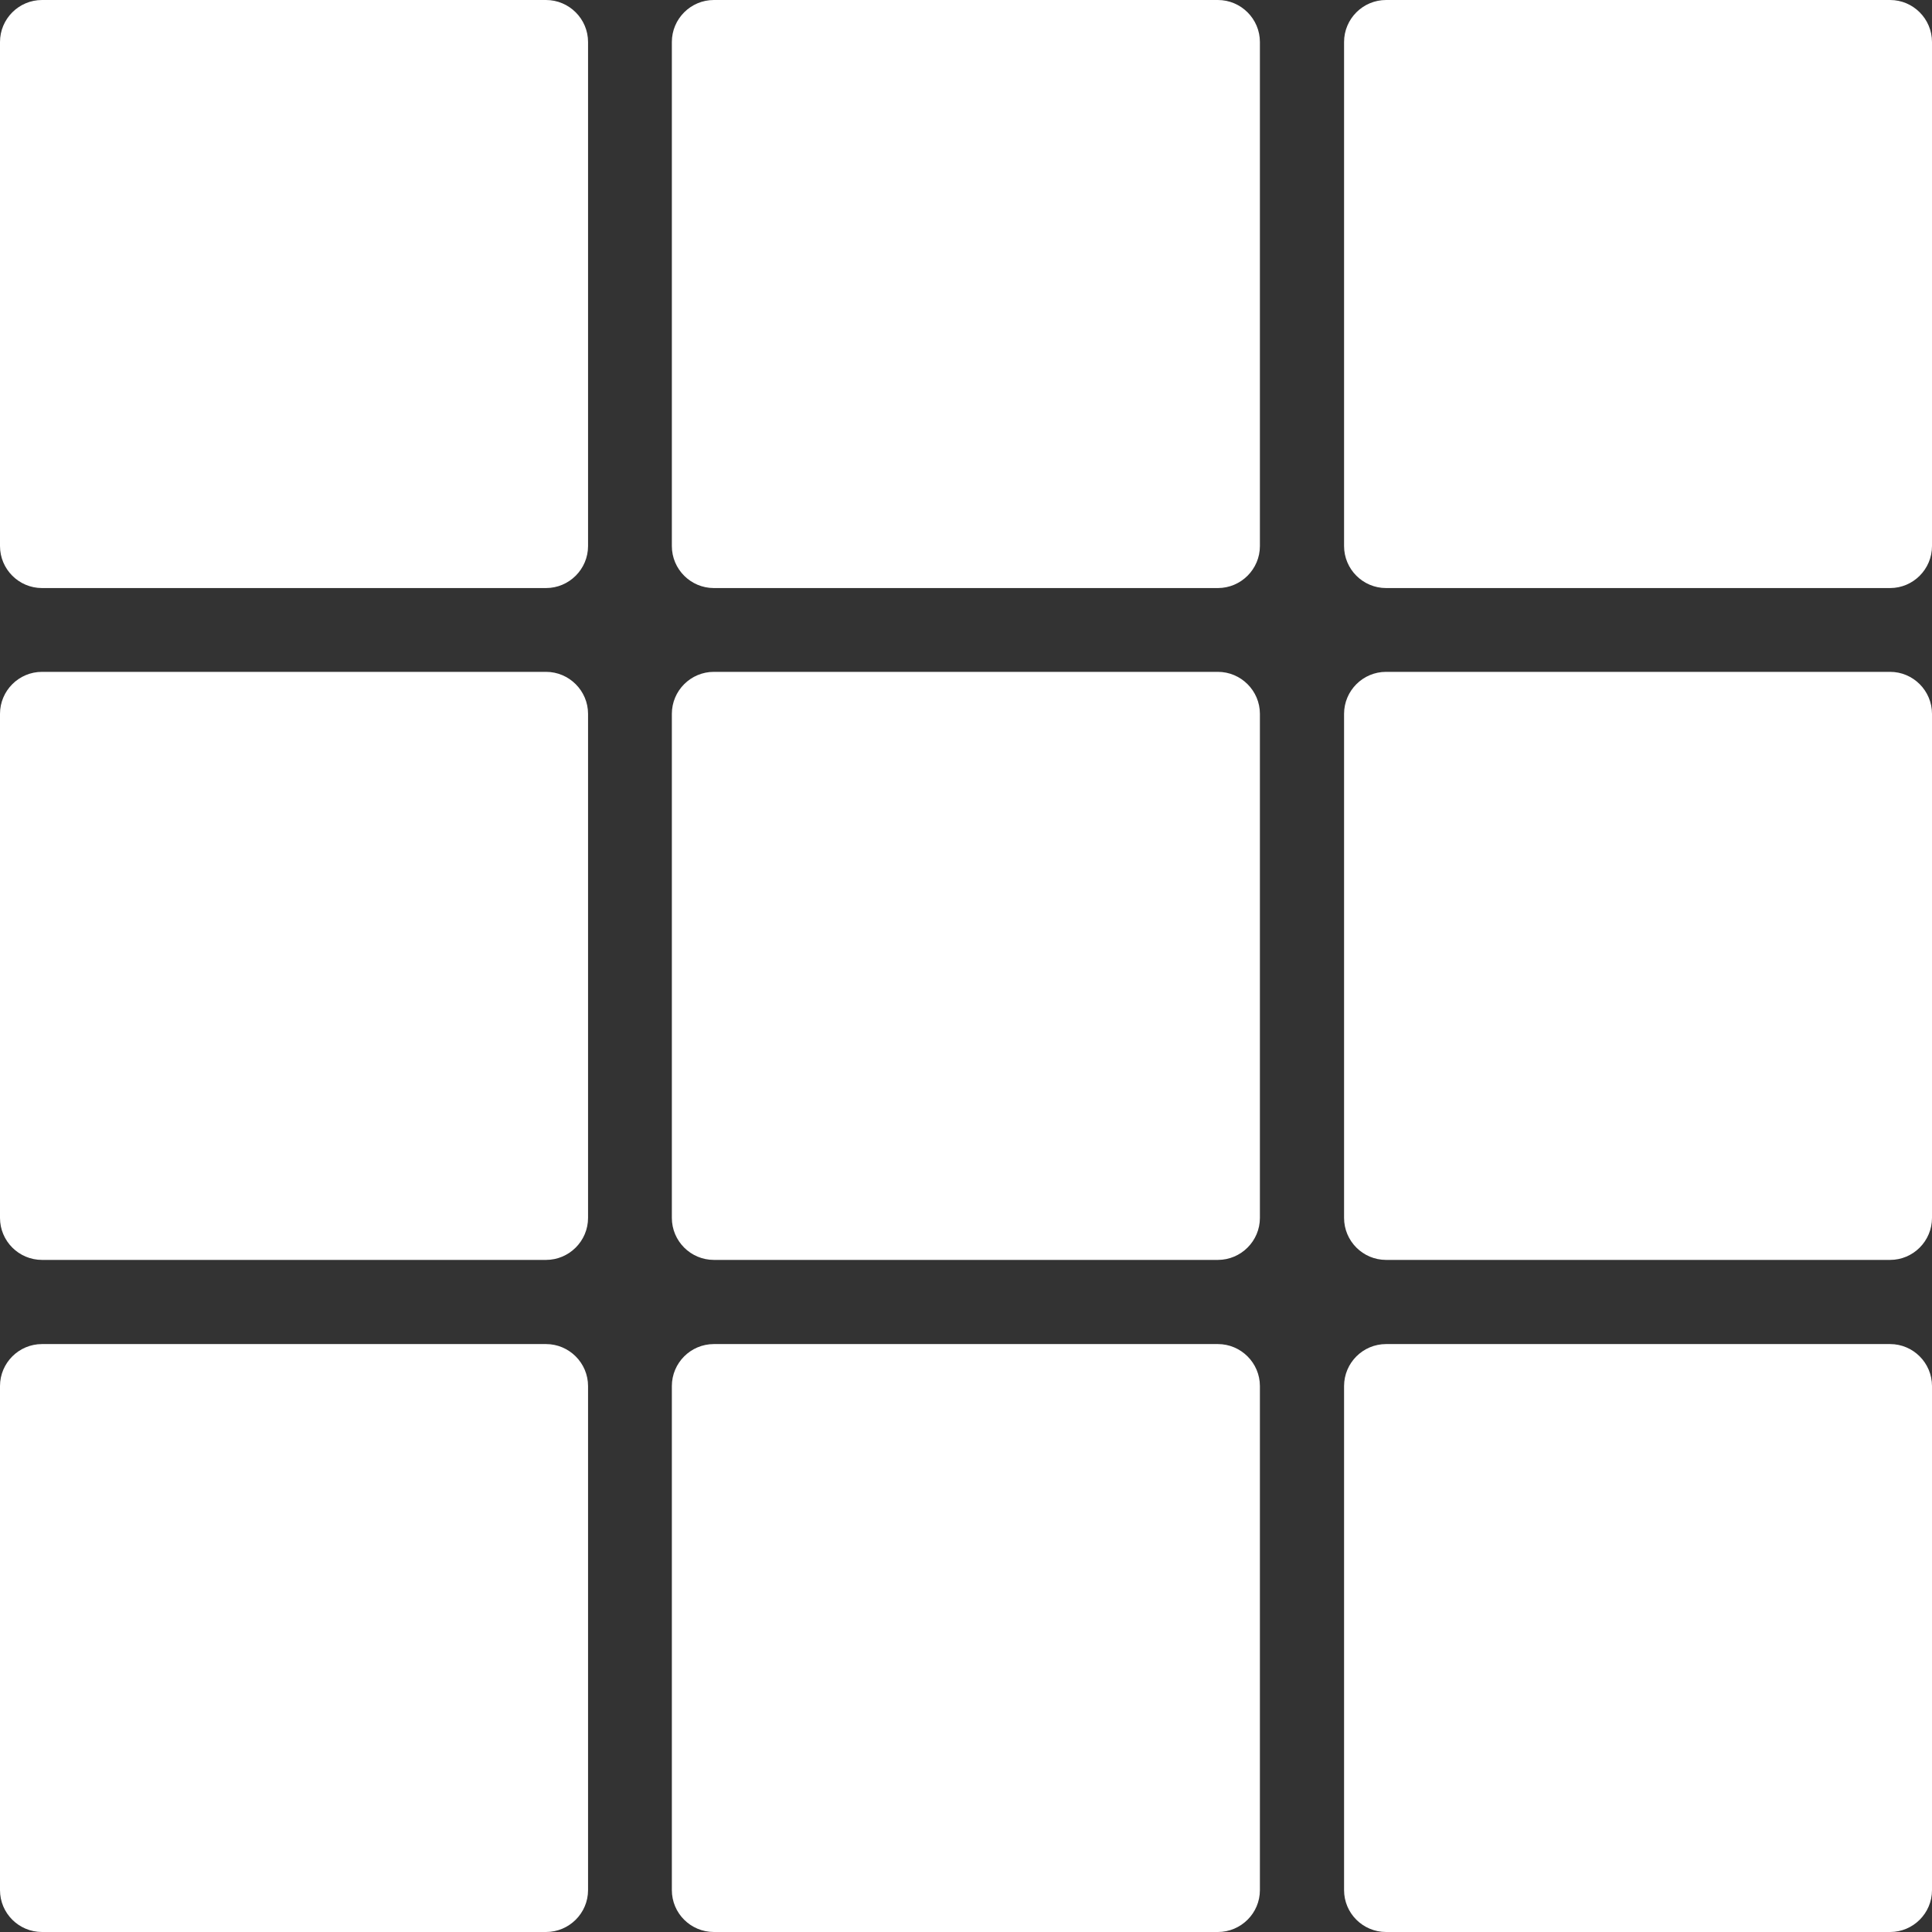 <svg width="16" height="16" viewBox="0 0 16 16" fill="none" xmlns="http://www.w3.org/2000/svg">
<rect x="0" y="0" width="16" height="16" fill="#333333" stroke="none"/>
<path fill-rule="evenodd" clip-rule="evenodd" d="M10.086 0H5.912C5.72 0 5.564 0.156 5.564 0.348V4.522C5.564 4.714 5.72 4.87 5.912 4.87H10.086C10.277 4.87 10.434 4.714 10.434 4.522V0.348C10.434 0.156 10.277 0 10.086 0Z" fill="white"/>
<path fill-rule="evenodd" clip-rule="evenodd" d="M4.522 0H0.348C0.156 0 0 0.156 0 0.348V4.522C0 4.714 0.156 4.87 0.348 4.87H4.522C4.713 4.87 4.87 4.714 4.87 4.522V0.348C4.87 0.156 4.713 0 4.522 0Z" fill="white"/>
<path fill-rule="evenodd" clip-rule="evenodd" d="M15.653 0H11.479C11.287 0 11.131 0.156 11.131 0.348V4.522C11.131 4.714 11.287 4.87 11.479 4.87H15.653C15.844 4.87 16 4.714 16 4.522V0.348C16 0.156 15.844 0 15.653 0Z" fill="white"/>
<path fill-rule="evenodd" clip-rule="evenodd" d="M10.086 5.564H5.912C5.72 5.564 5.564 5.72 5.564 5.912V10.086C5.564 10.278 5.72 10.434 5.912 10.434H10.086C10.277 10.434 10.434 10.278 10.434 10.086V5.912C10.434 5.72 10.277 5.564 10.086 5.564Z" fill="white"/>
<path fill-rule="evenodd" clip-rule="evenodd" d="M4.522 5.564H0.348C0.156 5.564 0 5.72 0 5.912V10.086C0 10.278 0.156 10.434 0.348 10.434H4.522C4.713 10.434 4.87 10.278 4.87 10.086V5.912C4.87 5.72 4.713 5.564 4.522 5.564Z" fill="white"/>
<path fill-rule="evenodd" clip-rule="evenodd" d="M15.653 5.564H11.479C11.287 5.564 11.131 5.72 11.131 5.912V10.086C11.131 10.278 11.287 10.434 11.479 10.434H15.653C15.844 10.434 16 10.278 16 10.086V5.912C16 5.72 15.844 5.564 15.653 5.564Z" fill="white"/>
<path fill-rule="evenodd" clip-rule="evenodd" d="M10.086 11.131H5.912C5.72 11.131 5.564 11.287 5.564 11.479V15.653C5.564 15.845 5.72 16 5.912 16H10.086C10.277 16 10.434 15.845 10.434 15.653V11.479C10.434 11.287 10.277 11.131 10.086 11.131Z" fill="white"/>
<path fill-rule="evenodd" clip-rule="evenodd" d="M4.522 11.131H0.348C0.156 11.131 0 11.287 0 11.479V15.653C0 15.845 0.156 16 0.348 16H4.522C4.713 16 4.87 15.845 4.87 15.653V11.479C4.87 11.287 4.713 11.131 4.522 11.131Z" fill="white"/>
<path fill-rule="evenodd" clip-rule="evenodd" d="M15.653 11.131H11.479C11.287 11.131 11.131 11.287 11.131 11.479V15.653C11.131 15.845 11.287 16 11.479 16H15.653C15.844 16 16 15.845 16 15.653V11.479C16 11.287 15.844 11.131 15.653 11.131Z" fill="white"/>
</svg>
